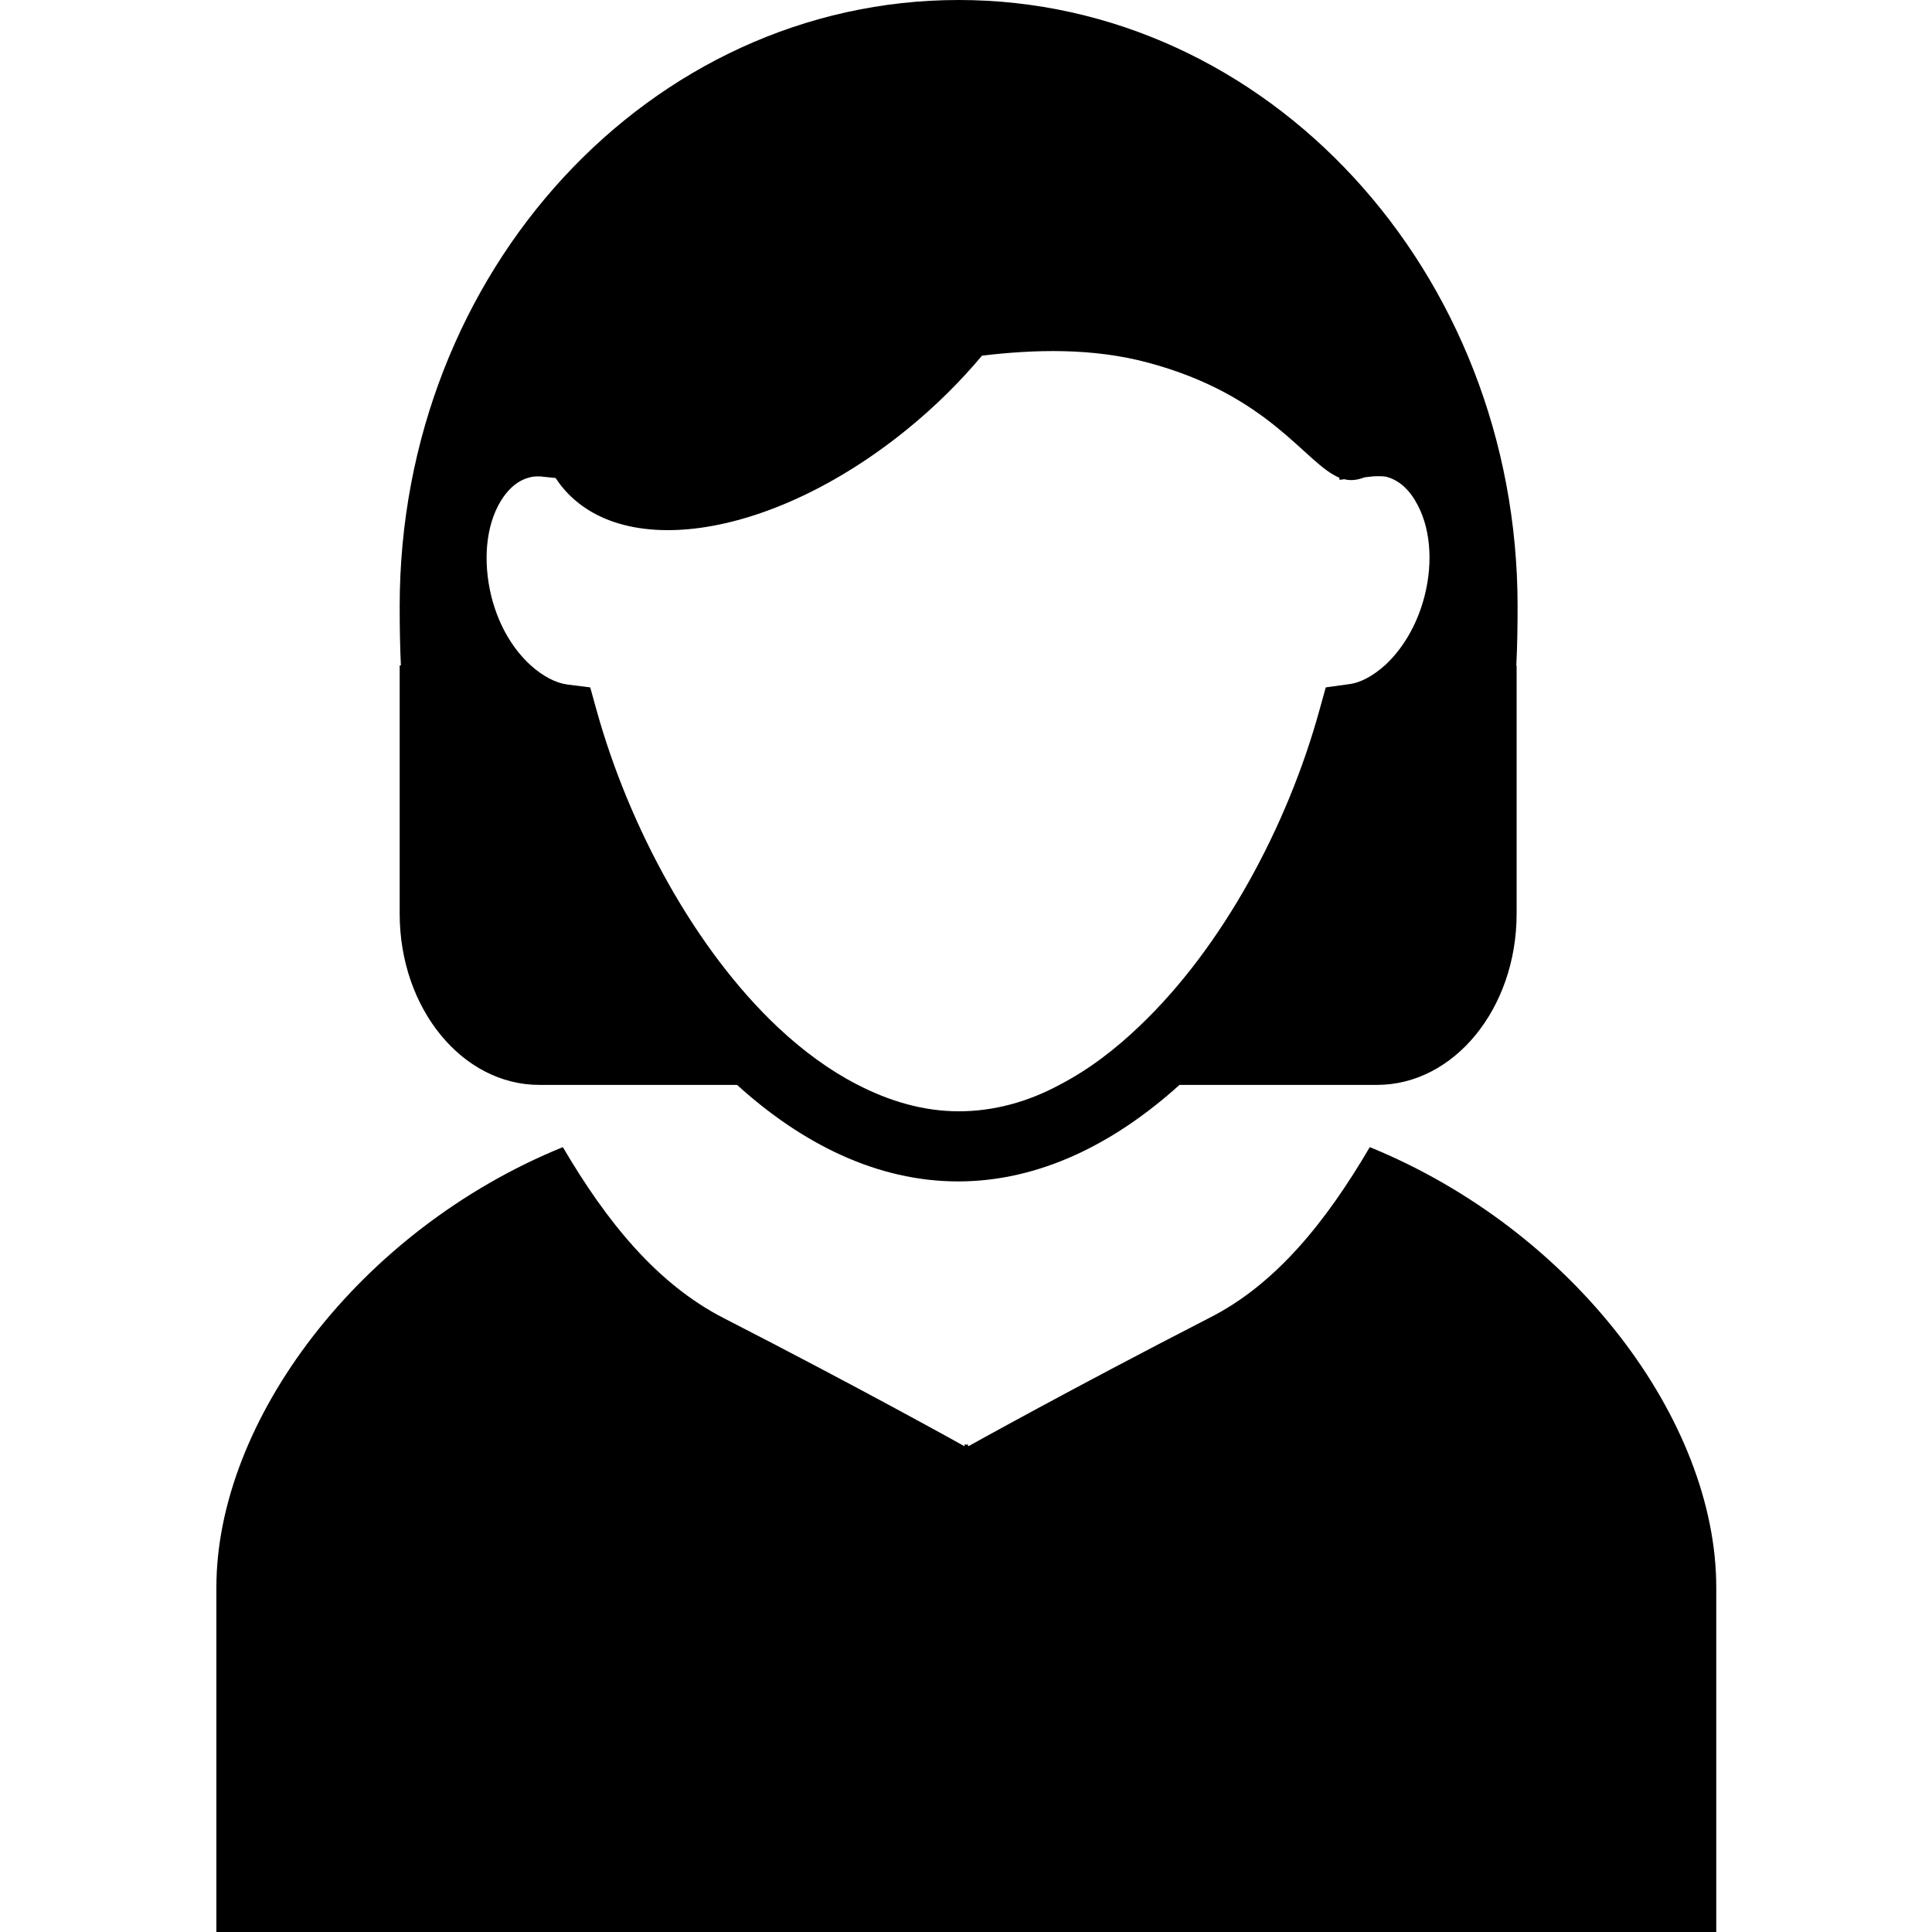 <svg xmlns="http://www.w3.org/2000/svg" width="32" height="32" viewBox="0 0 24 24">
    <path d="M 4.965 11.352 C 4.965 12.527 5.742 13.477 6.699 13.477 L 9.156 13.477 C 9.965 14.211 10.898 14.676 11.902 14.676 C 12.906 14.676 13.84 14.211 14.652 13.477 L 17.105 13.477 C 18.066 13.477 18.84 12.523 18.84 11.352 L 18.84 8.266 L 18.836 8.266 C 18.848 8.035 18.852 7.789 18.852 7.531 C 18.852 3.371 15.742 0 11.91 0 C 8.074 0 4.965 3.371 4.965 7.531 C 4.965 7.789 4.969 8.035 4.98 8.266 L 4.965 8.266 Z M 11.91 13.805 C 11.473 13.805 11.047 13.68 10.641 13.469 C 10.301 13.293 9.977 13.055 9.668 12.766 C 8.637 11.797 7.816 10.281 7.41 8.82 L 7.332 8.539 L 7.051 8.504 C 6.902 8.484 6.746 8.402 6.594 8.266 C 6.387 8.078 6.203 7.797 6.105 7.414 C 5.996 6.973 6.035 6.531 6.219 6.227 C 6.285 6.117 6.402 5.973 6.582 5.93 C 6.609 5.922 6.641 5.918 6.676 5.918 C 6.699 5.918 6.727 5.918 6.746 5.922 L 6.902 5.938 C 7.598 7 9.555 6.727 11.27 5.332 C 11.621 5.047 11.93 4.738 12.199 4.418 C 12.855 4.34 13.57 4.32 14.258 4.504 C 15.777 4.91 16.211 5.758 16.637 5.934 L 16.641 5.961 L 16.699 5.953 C 16.777 5.973 16.859 5.965 16.949 5.93 L 17.051 5.918 C 17.113 5.914 17.172 5.914 17.219 5.922 C 17.402 5.969 17.52 6.113 17.582 6.223 C 17.766 6.527 17.809 6.969 17.695 7.41 C 17.598 7.785 17.41 8.074 17.207 8.262 C 17.055 8.398 16.898 8.484 16.75 8.5 L 16.469 8.539 L 16.391 8.82 C 15.992 10.27 15.184 11.766 14.164 12.738 C 13.852 13.039 13.516 13.293 13.16 13.477 C 12.77 13.688 12.344 13.805 11.91 13.805 Z M 17.016 14.25 C 16.473 15.176 15.848 15.957 15.016 16.375 C 13.305 17.254 12.031 17.965 12.031 17.965 L 12.023 17.957 L 12.023 17.938 L 12.004 17.949 L 11.984 17.938 L 11.984 17.957 L 11.98 17.965 C 11.98 17.965 10.707 17.254 8.992 16.375 C 8.16 15.949 7.535 15.176 6.992 14.25 C 4.457 15.281 2.688 17.656 2.688 19.719 C 2.688 21.898 2.688 24.008 2.688 24.008 L 21.32 24.008 C 21.32 24.008 21.32 21.898 21.32 19.719 C 21.32 17.648 19.551 15.285 17.016 14.25 Z M 17.016 14.25"/>
</svg>

